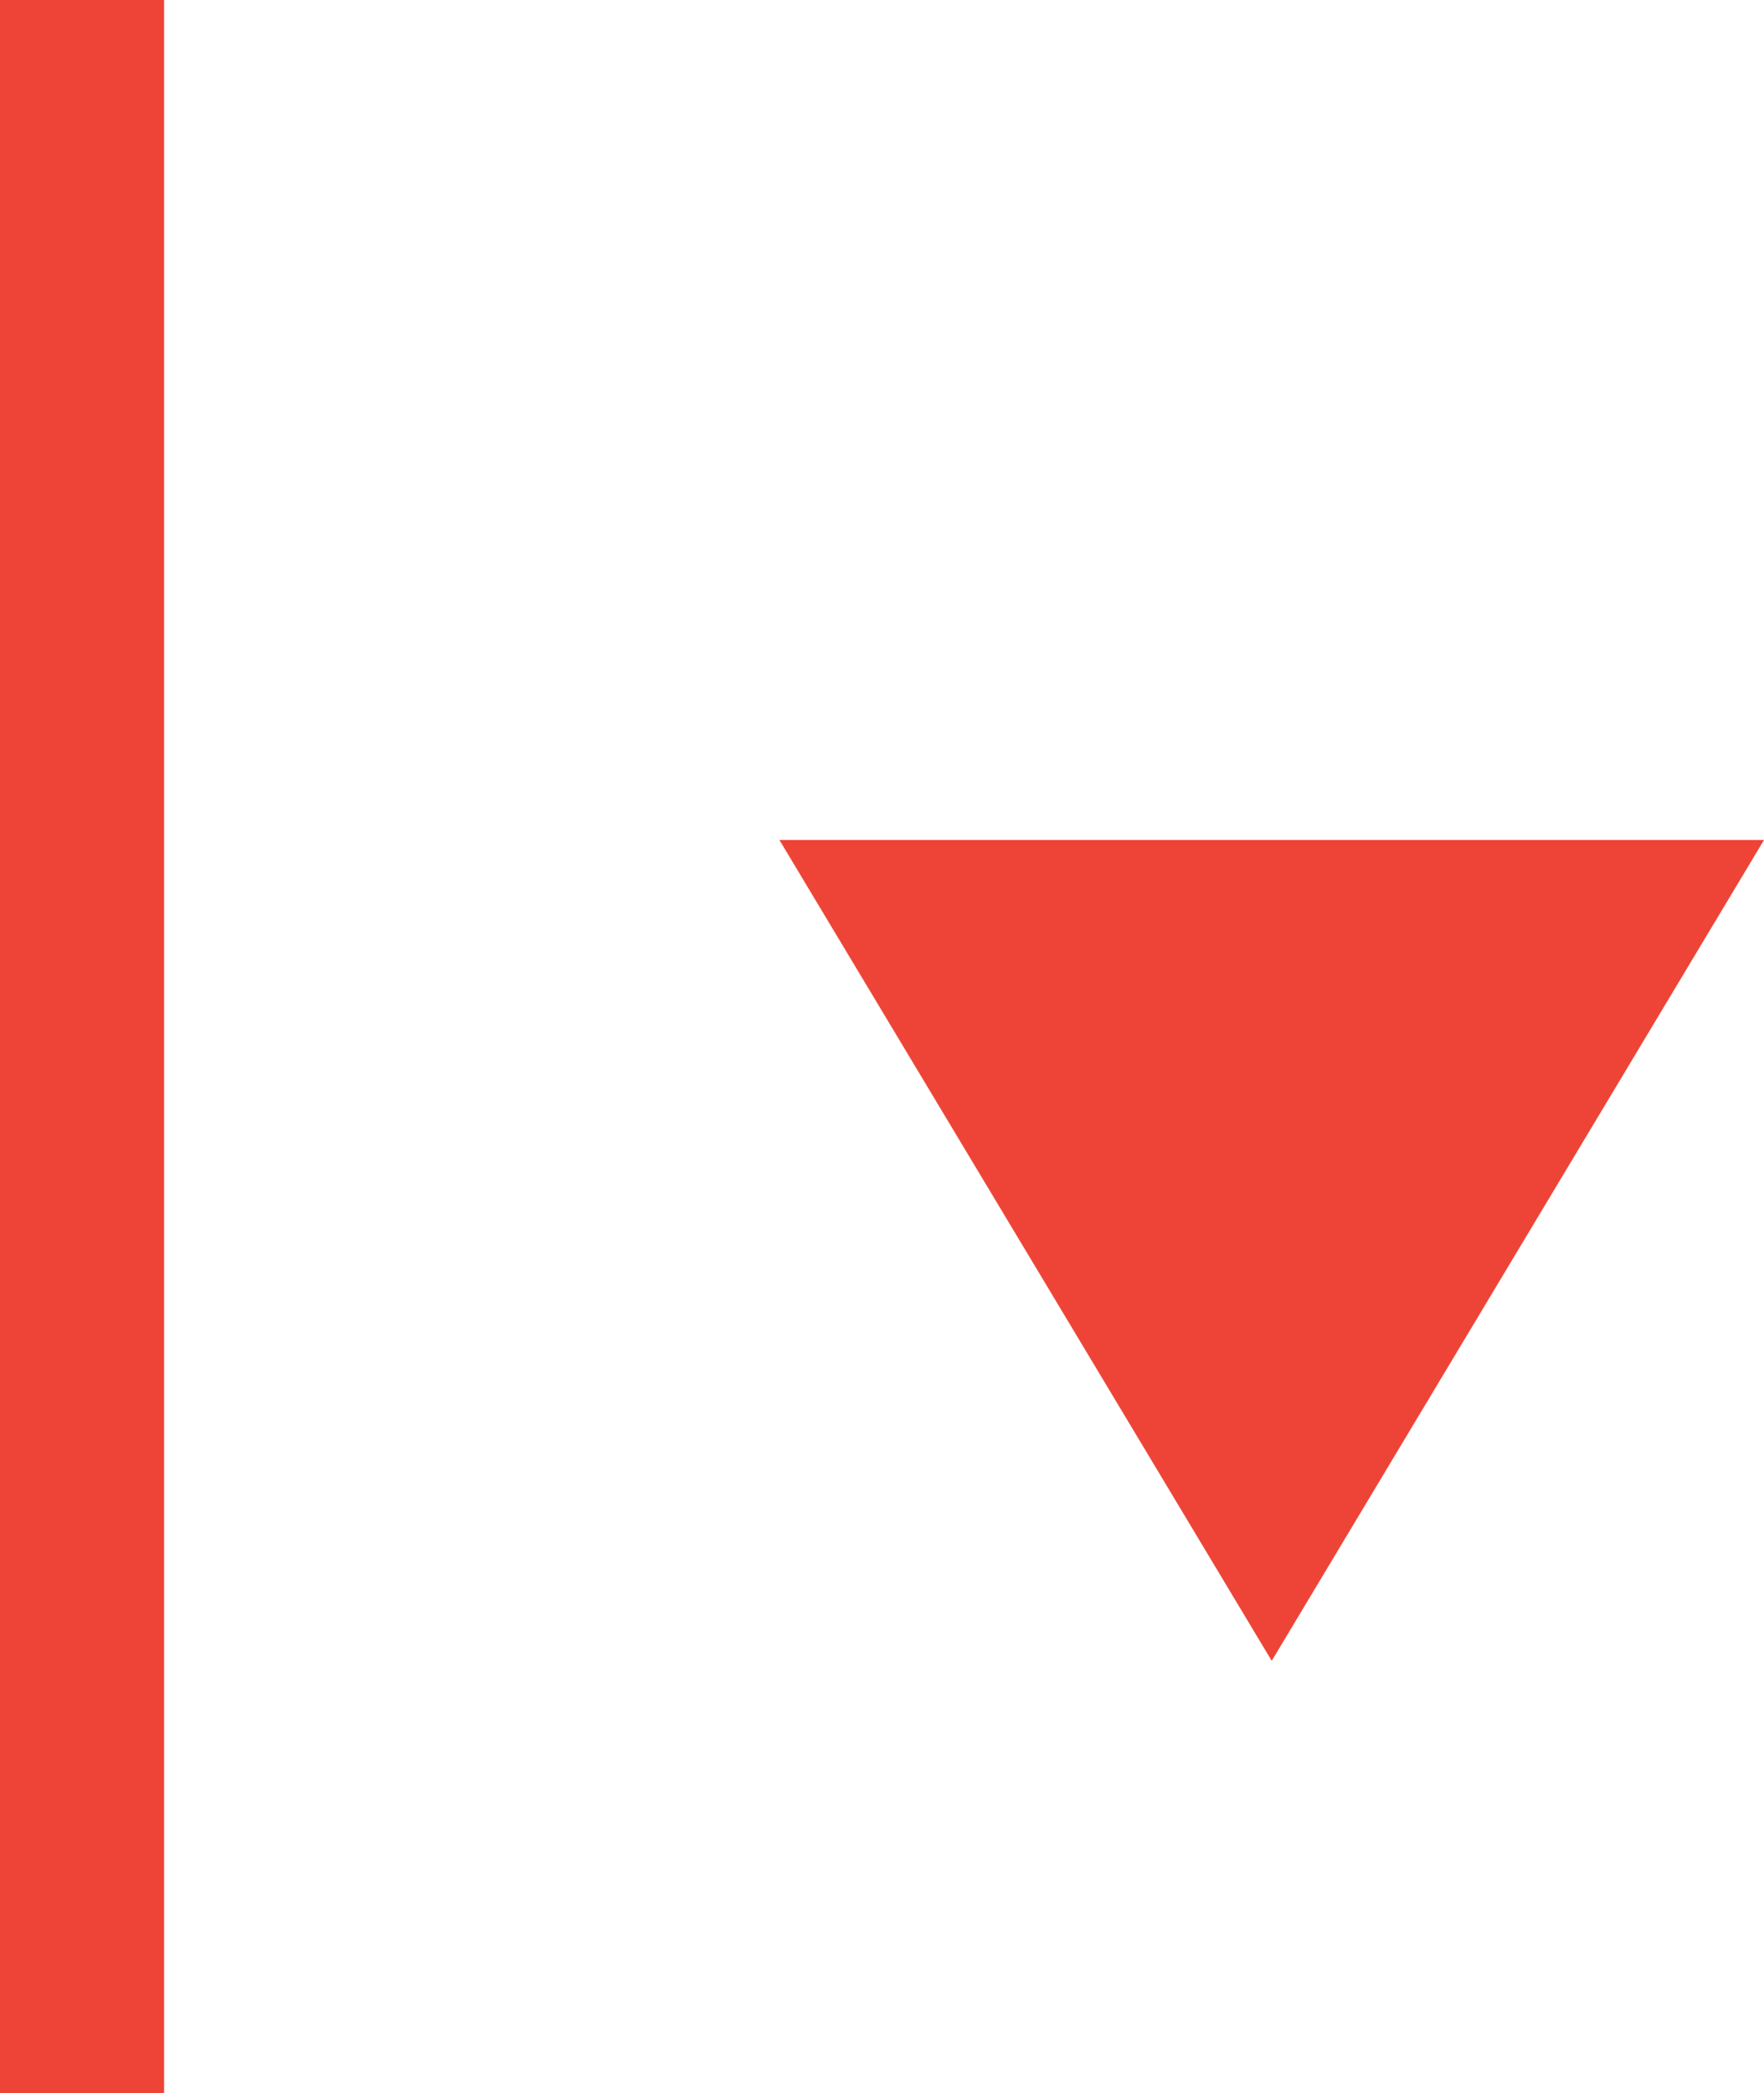<svg xmlns="http://www.w3.org/2000/svg" width="21.5" height="25.5" viewBox="0 0 21.5 25.5"><defs><style>.a{fill:#EE4437;}.b{fill:none;stroke:#EE4437;stroke-width:2px;}</style></defs><g transform="translate(-388.732 -21.5)"><path class="a" d="M6,0l6,10H0Z" transform="translate(410.232 41.734) rotate(180)"/><line class="b" y2="25.5" transform="translate(389.732 21.5)"/></g></svg>